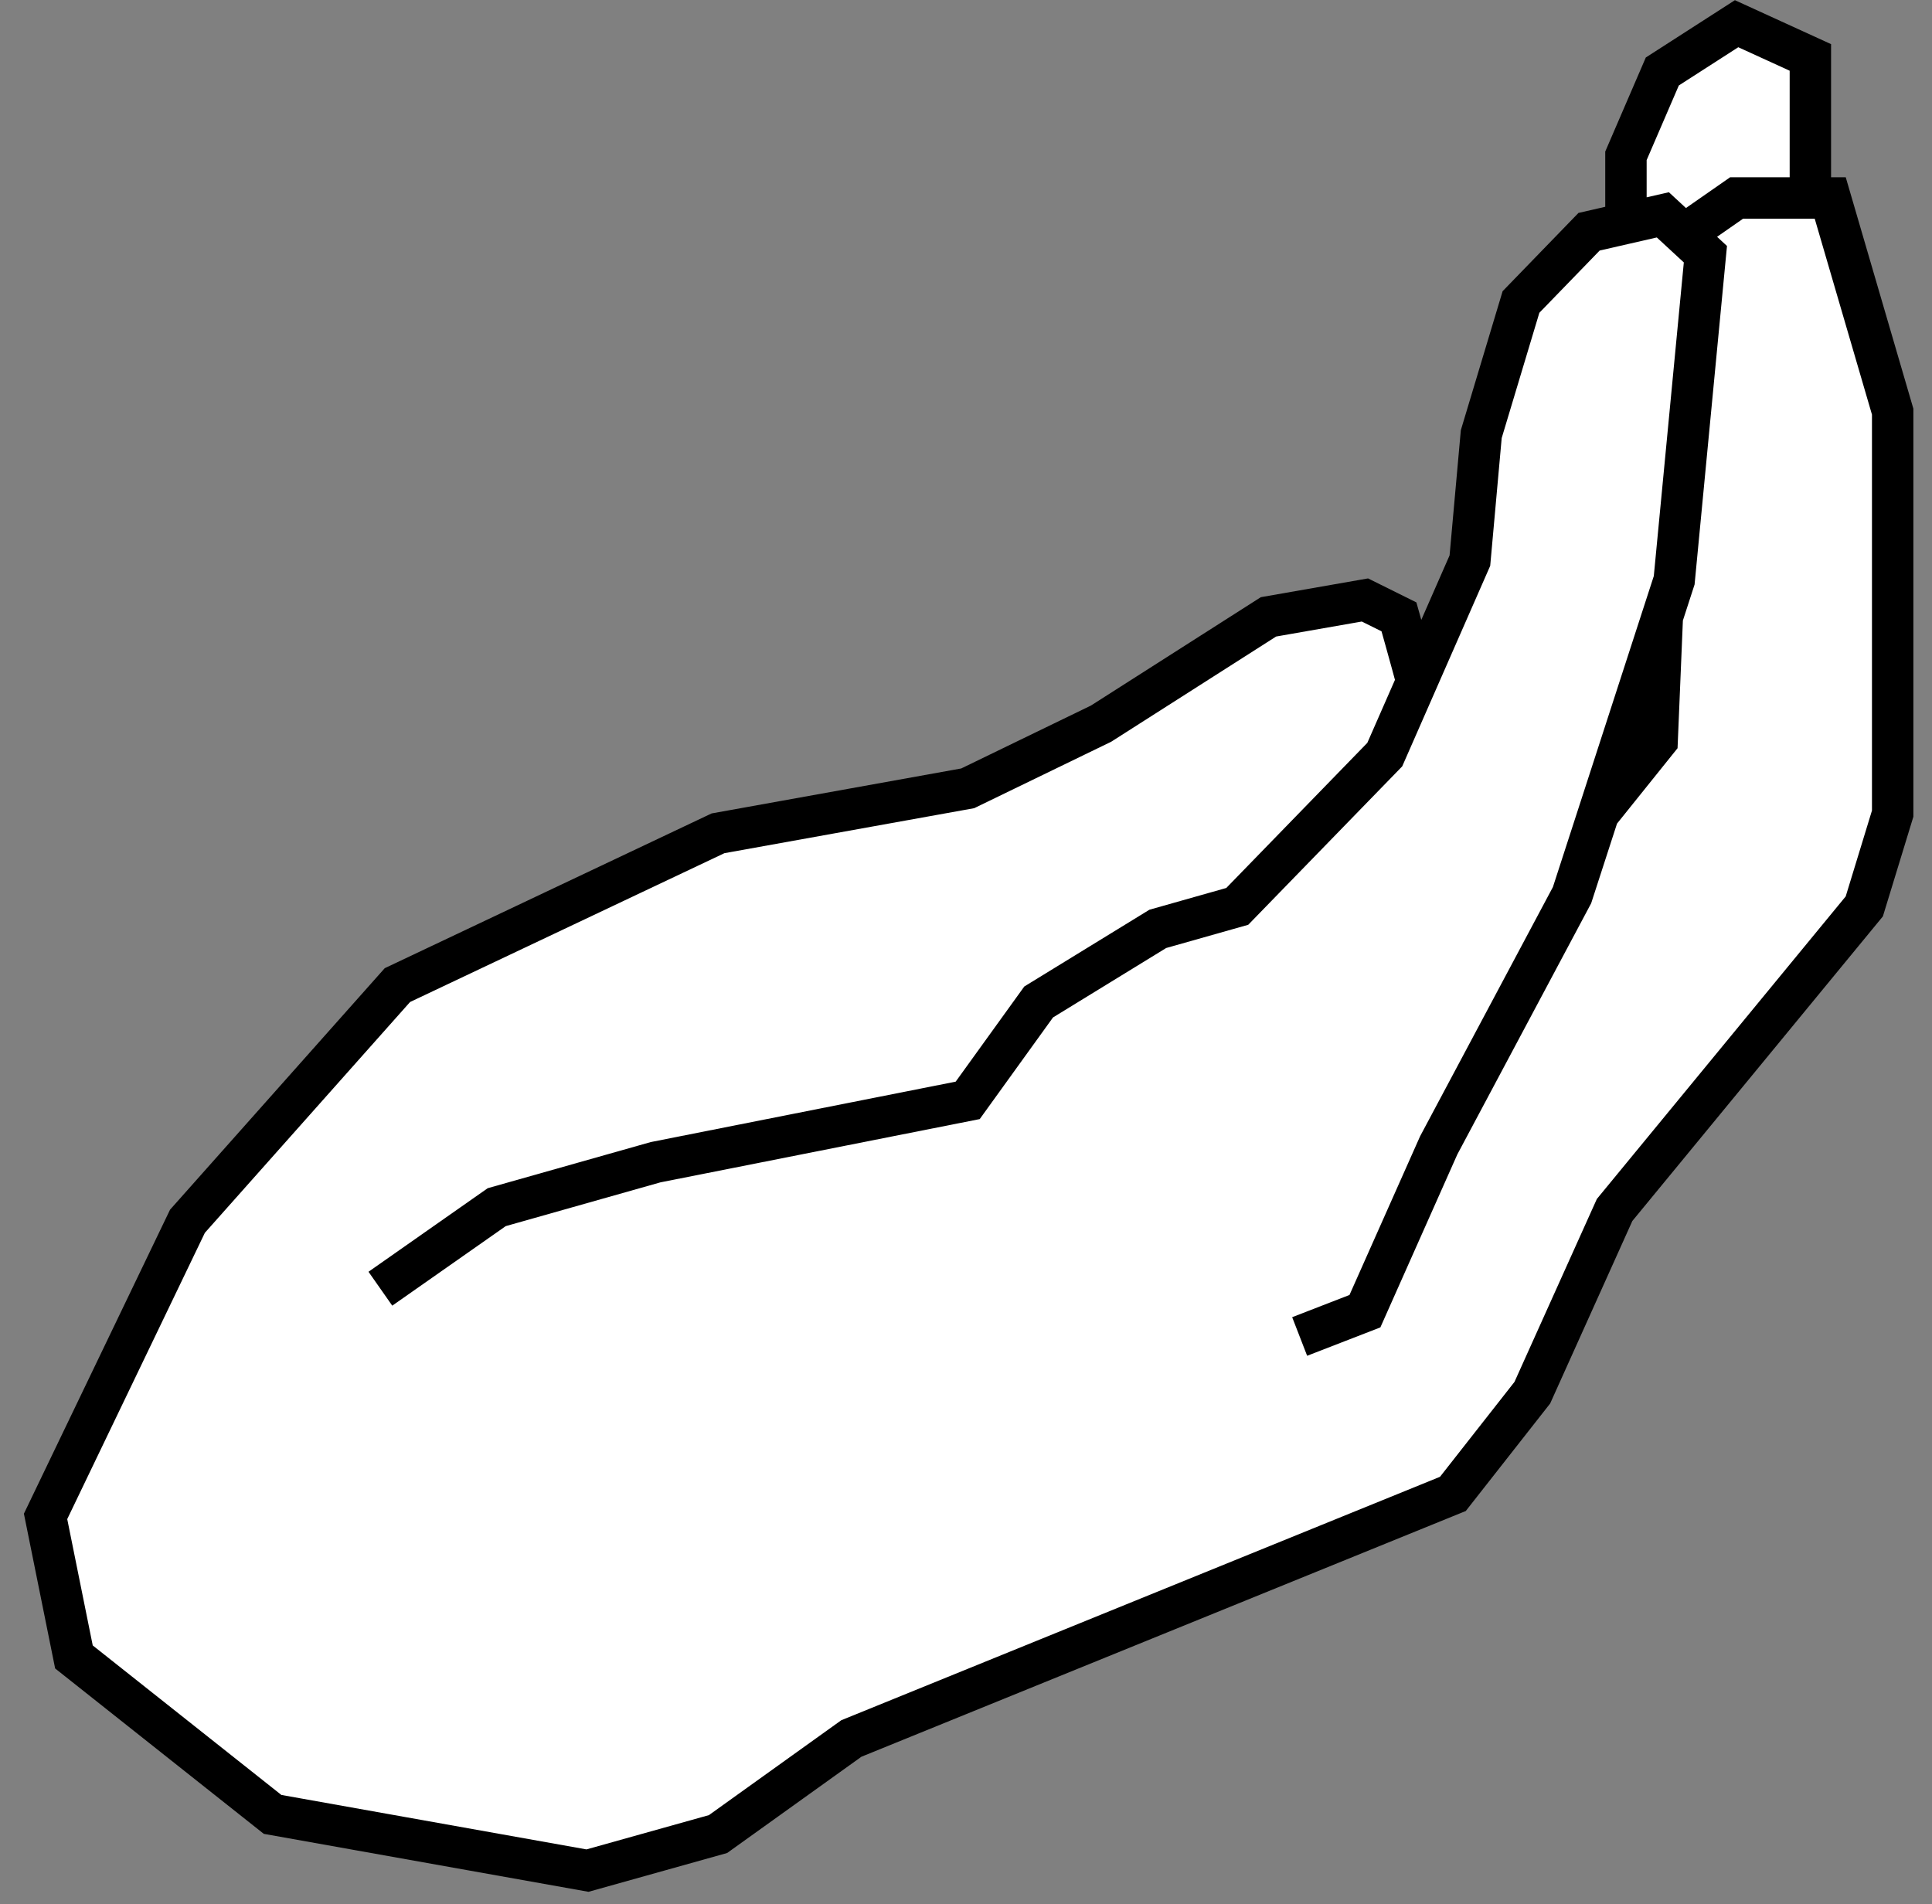 <svg width="70" height="69" viewBox="0 0 70 69" fill="none" xmlns="http://www.w3.org/2000/svg">
<rect x="0" y="0" width="70" height="69" fill="#808080" stroke="none"/>
<path d="M1.651 54.947L6.792 44.252L14.399 35.695L26.015 30.195L35.062 28.565L39.893 26.222L45.959 22.352L49.454 21.74L50.687 22.352C50.687 22.352 51.135 23.939 51.335 24.694L53.257 20.314L53.669 15.731L55.108 10.943L57.575 8.397L58.911 8.091V5.646L60.229 2.59L62.92 0.859L65.593 2.081V7.174H66.313L68.575 14.916V29.482L67.547 32.843L58.5 43.844L55.519 50.465L52.641 54.132L30.847 62.994L26.015 66.458L21.286 67.782L9.876 65.745L2.679 60.04L1.651 54.947Z" fill="white"/>
<path d="M51.335 24.694C51.135 23.939 50.687 22.352 50.687 22.352L49.454 21.74L45.959 22.352L39.893 26.222L35.062 28.565L26.015 30.195L14.399 35.695L6.792 44.252L1.651 54.947L2.679 60.04L9.876 65.745L21.286 67.782L26.015 66.458L30.847 62.994L52.641 54.132L55.519 50.465L58.5 43.844L67.547 32.843L68.575 29.482V14.916L66.313 7.174H65.593M13.782 46.697L17.997 43.742L23.754 42.113L35.062 39.872L37.632 36.307L41.949 33.658L44.828 32.843L50.173 27.343L53.257 20.314L53.669 15.731L55.108 10.943L57.575 8.397L58.911 8.091M47.089 48.428L49.454 47.511L52.127 41.502L56.958 32.436L57.916 29.482M61.019 8.498L60.248 7.785L58.911 8.091M61.019 8.498L61.79 9.211L60.659 21.027L60.229 22.352M61.019 8.498L62.92 7.174H65.593M60.229 22.352L60.042 26.834L57.916 29.482M60.229 22.352L57.916 29.482M58.911 8.091V5.646L60.229 2.59L62.92 0.859L65.593 2.081V7.174" stroke="black" stroke-width="1.5"/>
</svg>
